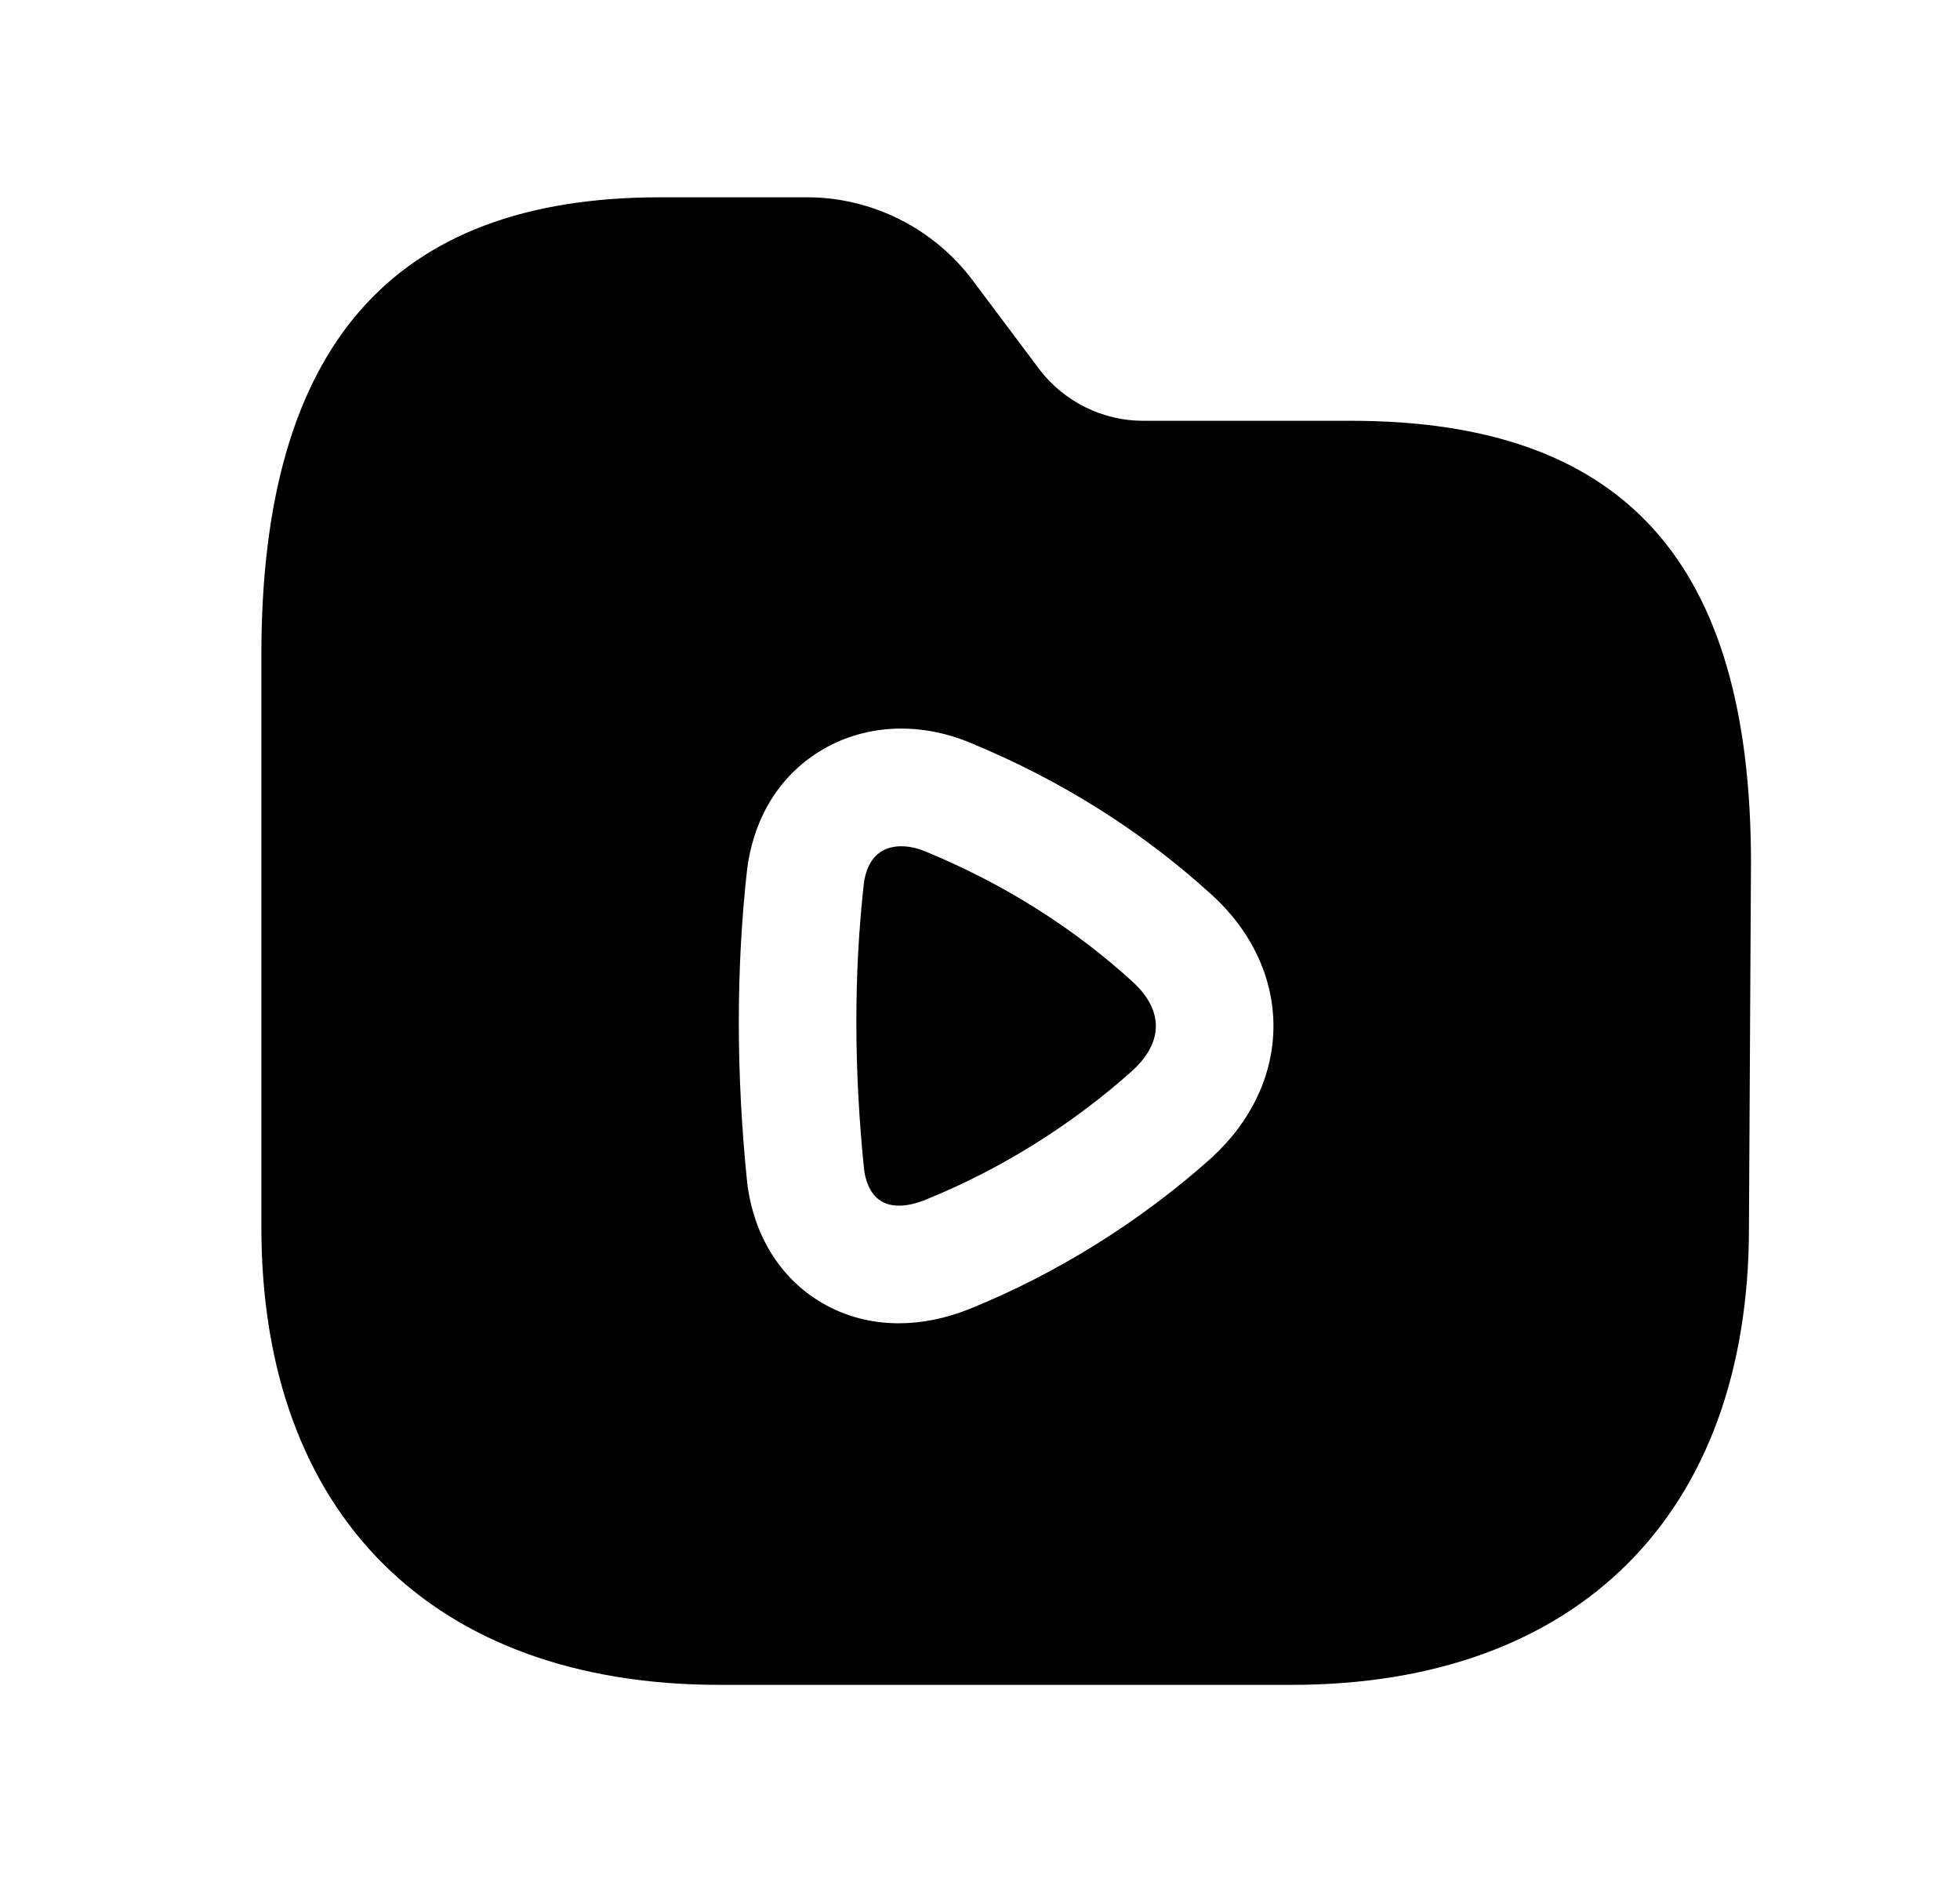 <svg width="25" height="24" viewBox="0 0 25 24" fill="none" xmlns="http://www.w3.org/2000/svg">
<path fill-rule="evenodd" clip-rule="evenodd" d="M11.803 10.858C11.696 10.813 11.592 10.792 11.496 10.792C11.406 10.792 11.323 10.811 11.253 10.851C11.093 10.944 11.037 11.126 11.019 11.263C10.89 12.41 10.891 13.645 11.022 14.918C11.034 15.017 11.082 15.225 11.242 15.319C11.377 15.4 11.579 15.393 11.809 15.298C12.762 14.913 13.676 14.342 14.448 13.65C14.584 13.525 14.744 13.326 14.743 13.084C14.743 12.84 14.582 12.643 14.447 12.52C13.687 11.827 12.798 11.268 11.803 10.858Z" fill="black"/>
<path fill-rule="evenodd" clip-rule="evenodd" d="M15.459 14.759C15.457 14.761 15.455 14.763 15.453 14.765C14.552 15.572 13.486 16.239 12.37 16.691C12.063 16.814 11.757 16.875 11.463 16.875C11.112 16.875 10.778 16.787 10.481 16.613C9.953 16.302 9.616 15.76 9.531 15.089C9.388 13.693 9.388 12.35 9.53 11.081C9.62 10.4 9.966 9.862 10.505 9.551C11.056 9.234 11.739 9.206 12.378 9.473C13.531 9.948 14.568 10.601 15.457 11.412C15.963 11.872 16.242 12.466 16.243 13.081C16.244 13.698 15.966 14.293 15.459 14.759ZM17.229 5.366H14.576C14.065 5.366 13.573 5.121 13.262 4.716L12.407 3.576C11.91 2.912 11.121 2.516 10.296 2.516H8.421C4.998 2.516 3.334 4.423 3.334 8.346V15.655C3.334 19.306 5.519 21.486 9.179 21.486H16.475C20.127 21.486 22.308 19.306 22.308 15.658L22.334 11.006C22.334 7.158 20.711 5.366 17.229 5.366Z" fill="black"/>
</svg>
